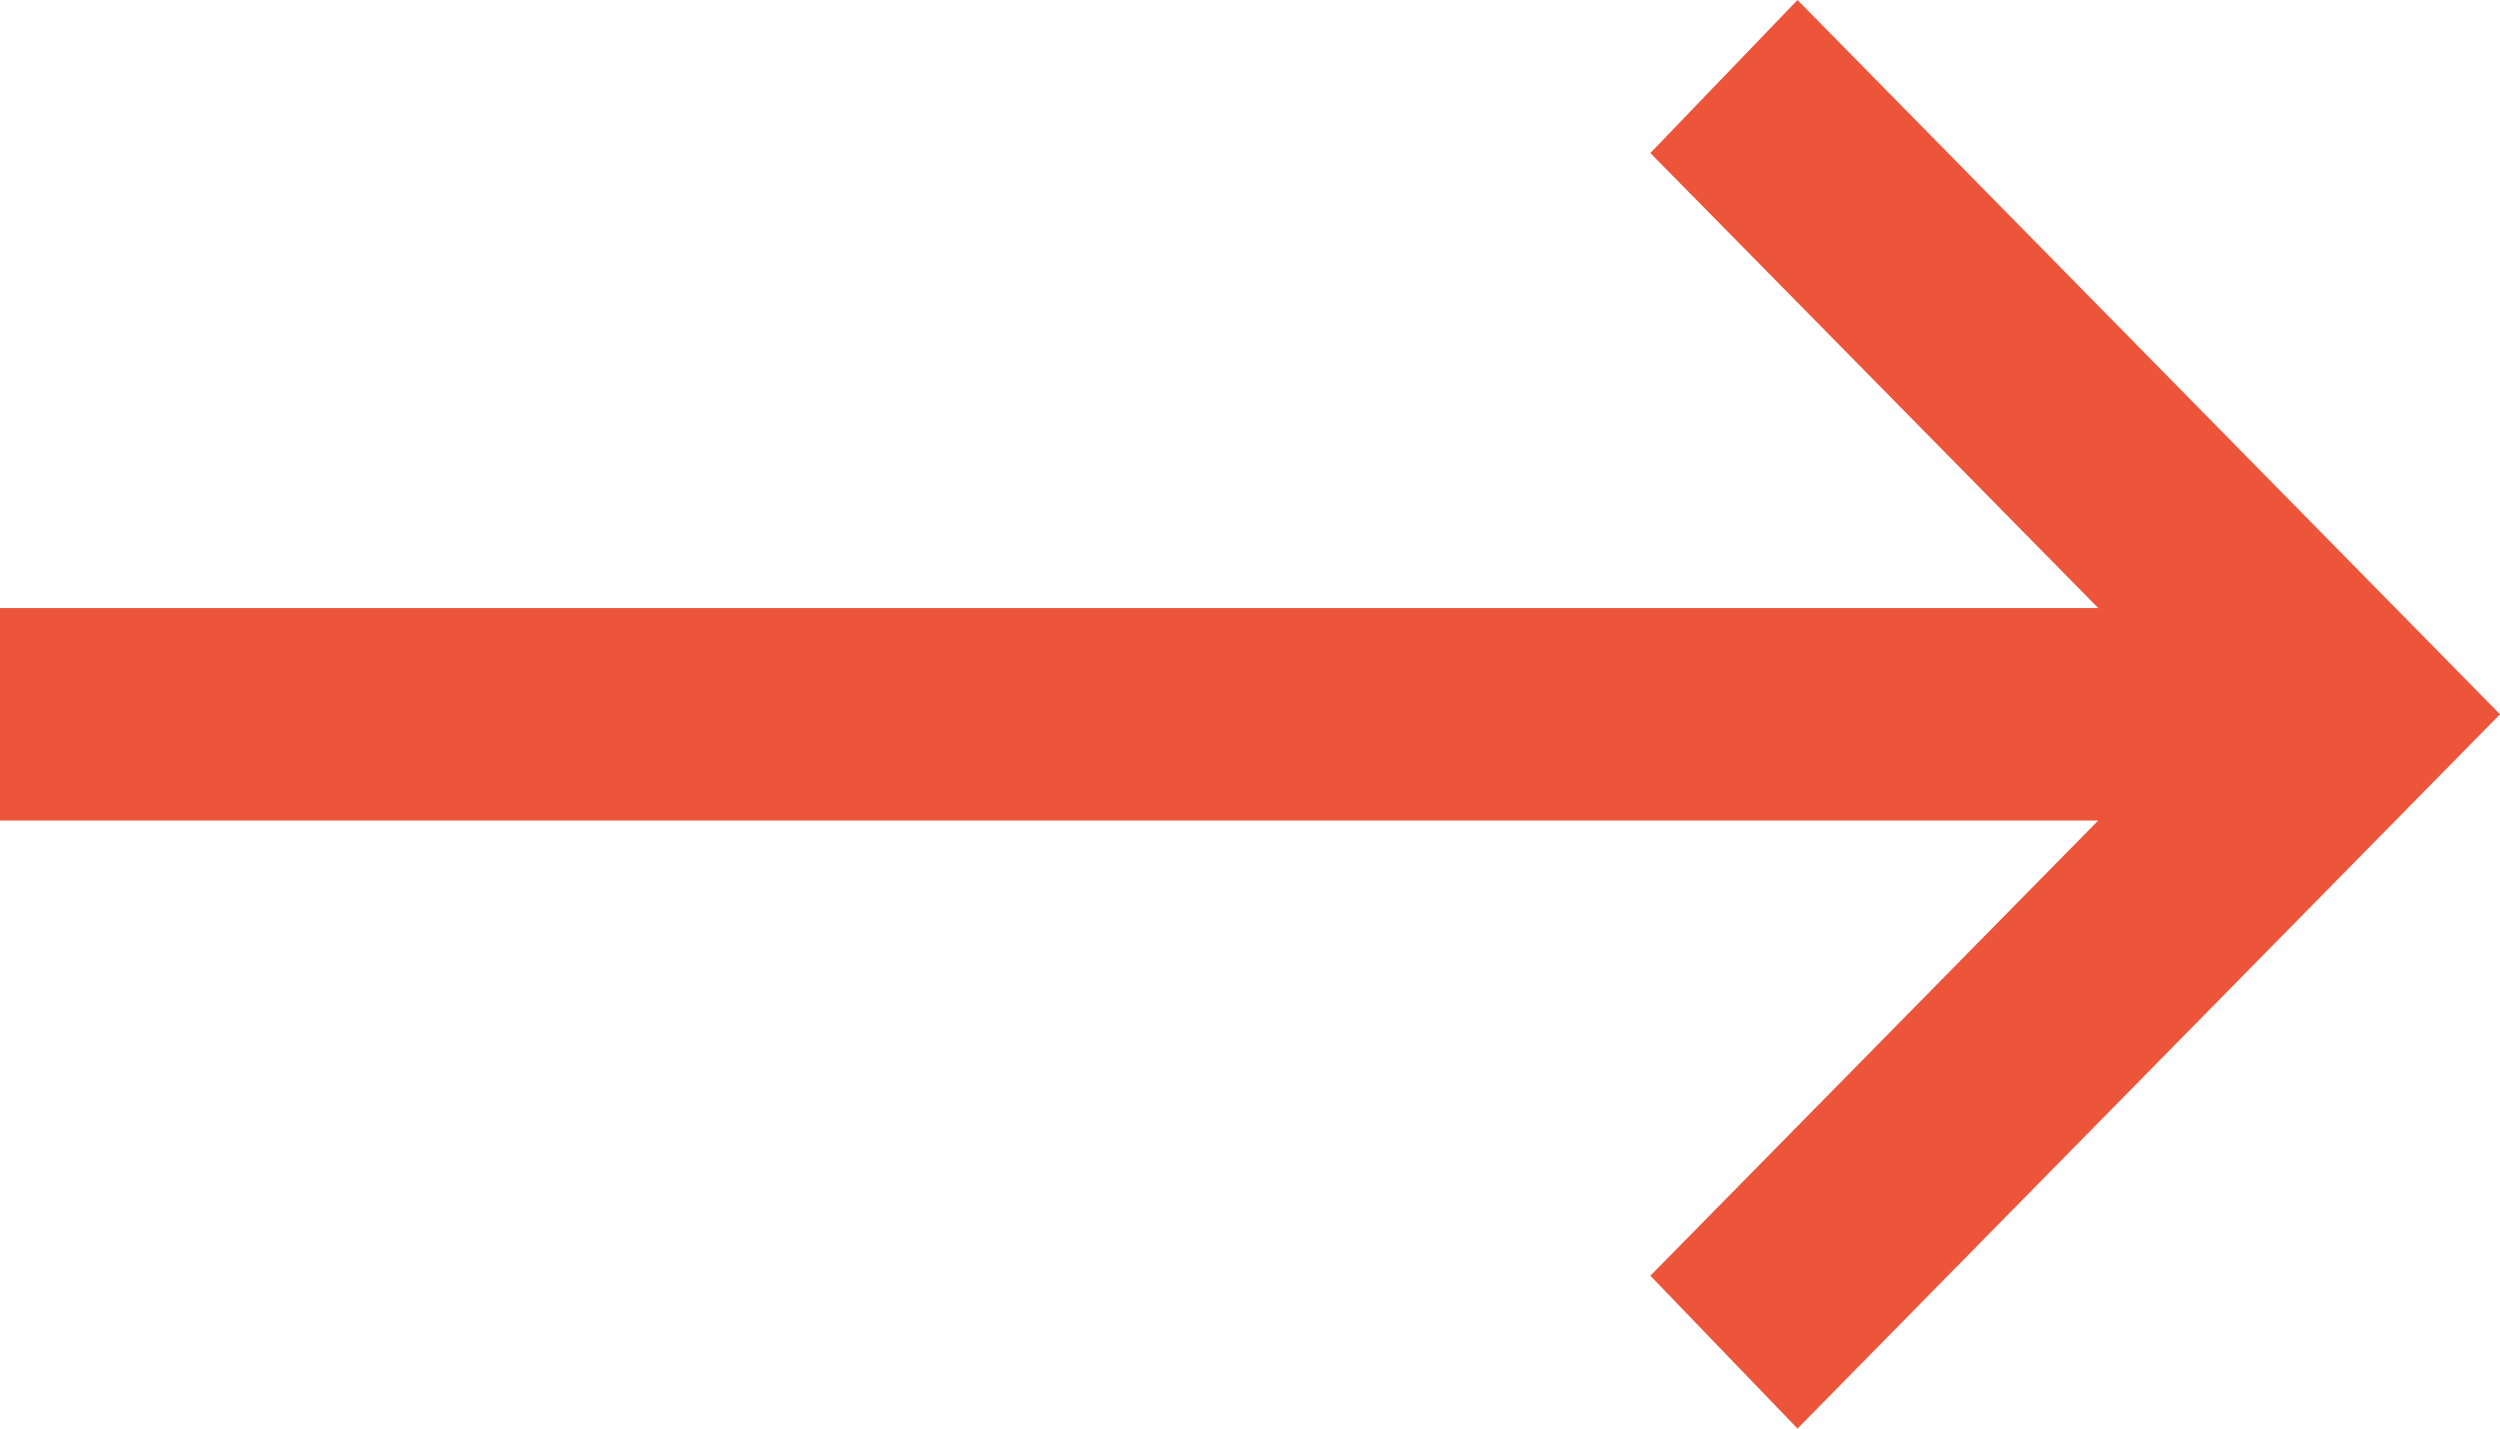 <svg width="14" height="8" viewBox="0 0 14 8" fill="none" xmlns="http://www.w3.org/2000/svg">
<path d="M10.066 0L9.242 0.857L11.75 3.405H0V4.595H11.75L9.242 7.144L10.066 8L14 4L10.066 0Z" fill="#ED553B"/>
</svg>
